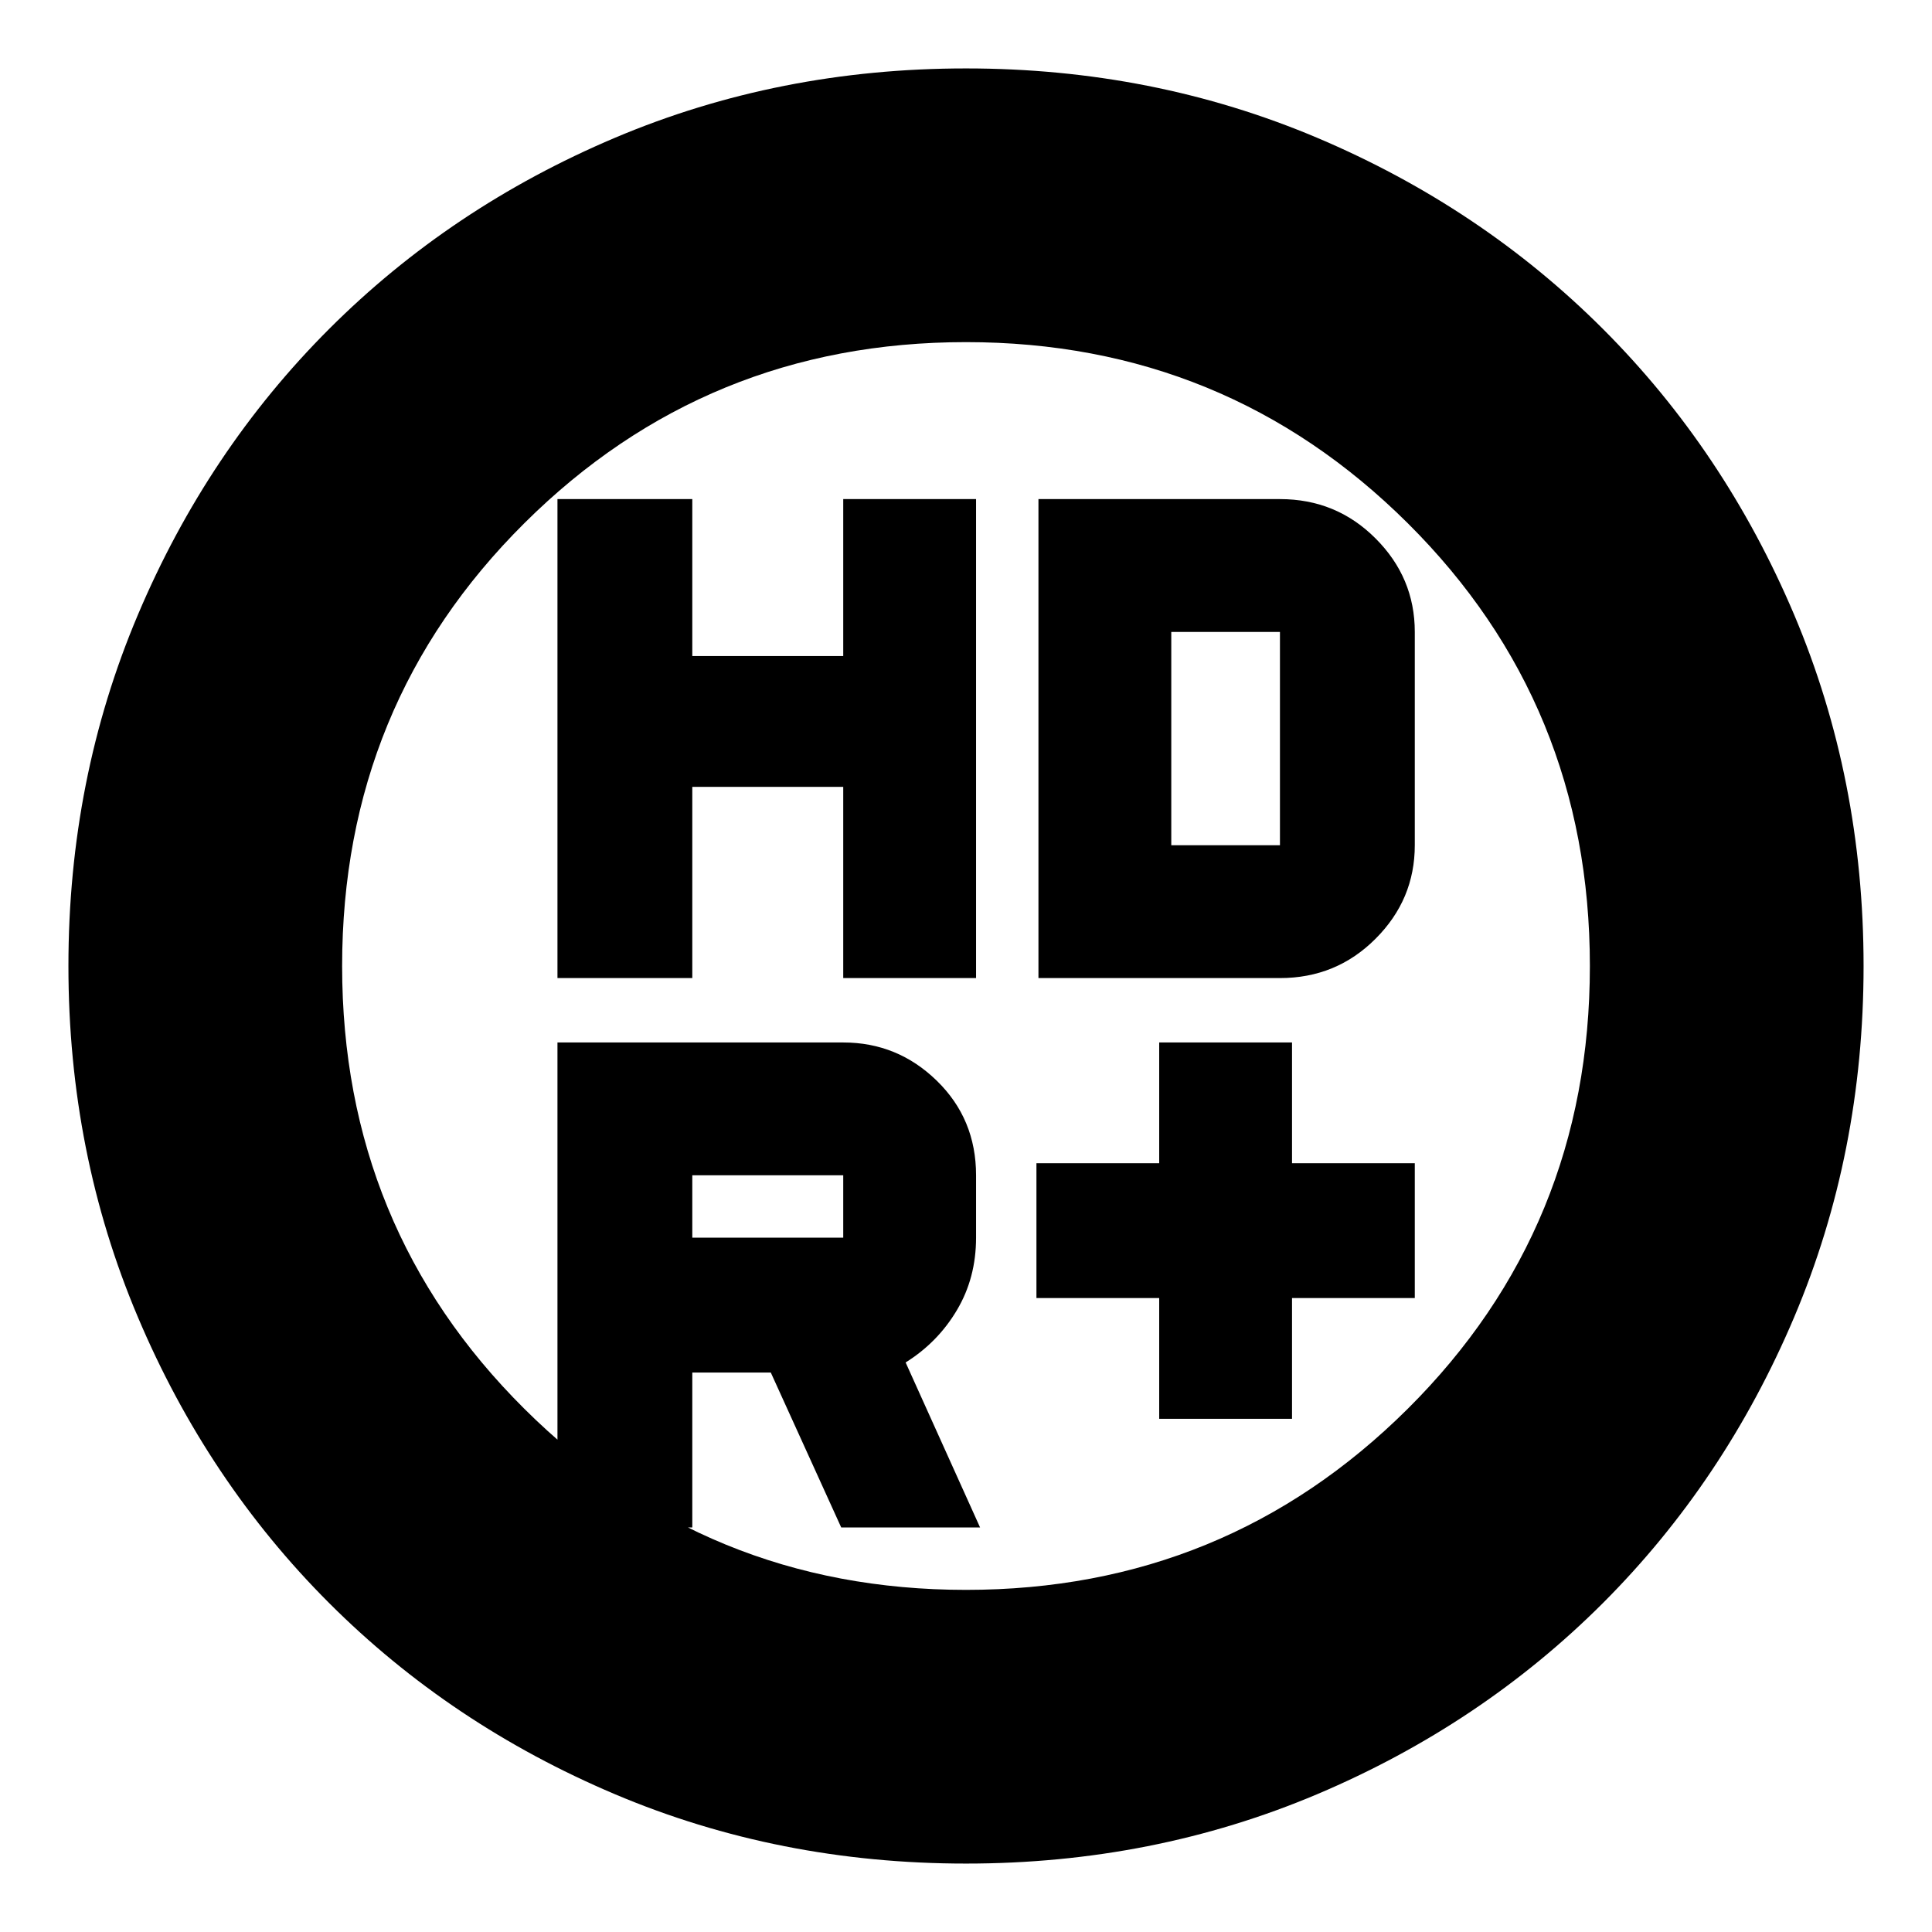 <svg xmlns="http://www.w3.org/2000/svg" height="24" width="24"><path d="M14.4 17.625V16.125H12.875V14.45H14.4V12.95H16.05V14.45H17.575V16.125H16.05V17.625ZM6.925 12.15V6.2H8.6V8.15H10.475V6.2H12.125V12.15H10.475V9.775H8.6V12.15ZM12.9 12.15V6.2H15.9Q16.6 6.2 17.087 6.688Q17.575 7.175 17.575 7.85V10.5Q17.575 11.175 17.087 11.662Q16.6 12.15 15.9 12.15ZM10.475 15.375Q10.475 15.375 10.475 15.375Q10.475 15.375 10.475 15.375V14.6Q10.475 14.6 10.475 14.6Q10.475 14.6 10.475 14.6H8.6V15.375ZM10.45 18.975 9.575 17.05H8.6V18.975H6.925V12.95H10.475Q11.15 12.95 11.637 13.425Q12.125 13.9 12.125 14.6V15.375Q12.125 15.875 11.887 16.275Q11.65 16.675 11.25 16.925L12.175 18.975ZM14.55 10.5H15.9Q15.9 10.5 15.9 10.5Q15.9 10.5 15.9 10.5V7.85Q15.9 7.85 15.9 7.85Q15.9 7.85 15.9 7.85H14.55ZM12 23.15Q9.675 23.15 7.638 22.288Q5.6 21.425 4.088 19.913Q2.575 18.4 1.713 16.362Q0.85 14.325 0.85 12Q0.85 9.675 1.713 7.637Q2.575 5.6 4.088 4.087Q5.6 2.575 7.638 1.712Q9.675 0.85 12 0.85Q14.325 0.85 16.363 1.712Q18.4 2.575 19.913 4.087Q21.425 5.6 22.288 7.637Q23.15 9.675 23.15 12Q23.15 14.325 22.288 16.362Q21.425 18.4 19.913 19.913Q18.4 21.425 16.363 22.288Q14.325 23.15 12 23.15ZM12 19.75Q15.225 19.75 17.488 17.5Q19.75 15.25 19.75 12Q19.75 8.75 17.488 6.5Q15.225 4.25 12 4.25Q8.775 4.25 6.513 6.5Q4.25 8.75 4.25 12Q4.25 15.25 6.513 17.5Q8.775 19.75 12 19.75ZM12 12Q12 12 12 12Q12 12 12 12Q12 12 12 12Q12 12 12 12Q12 12 12 12Q12 12 12 12Q12 12 12 12Q12 12 12 12Z"/></svg>